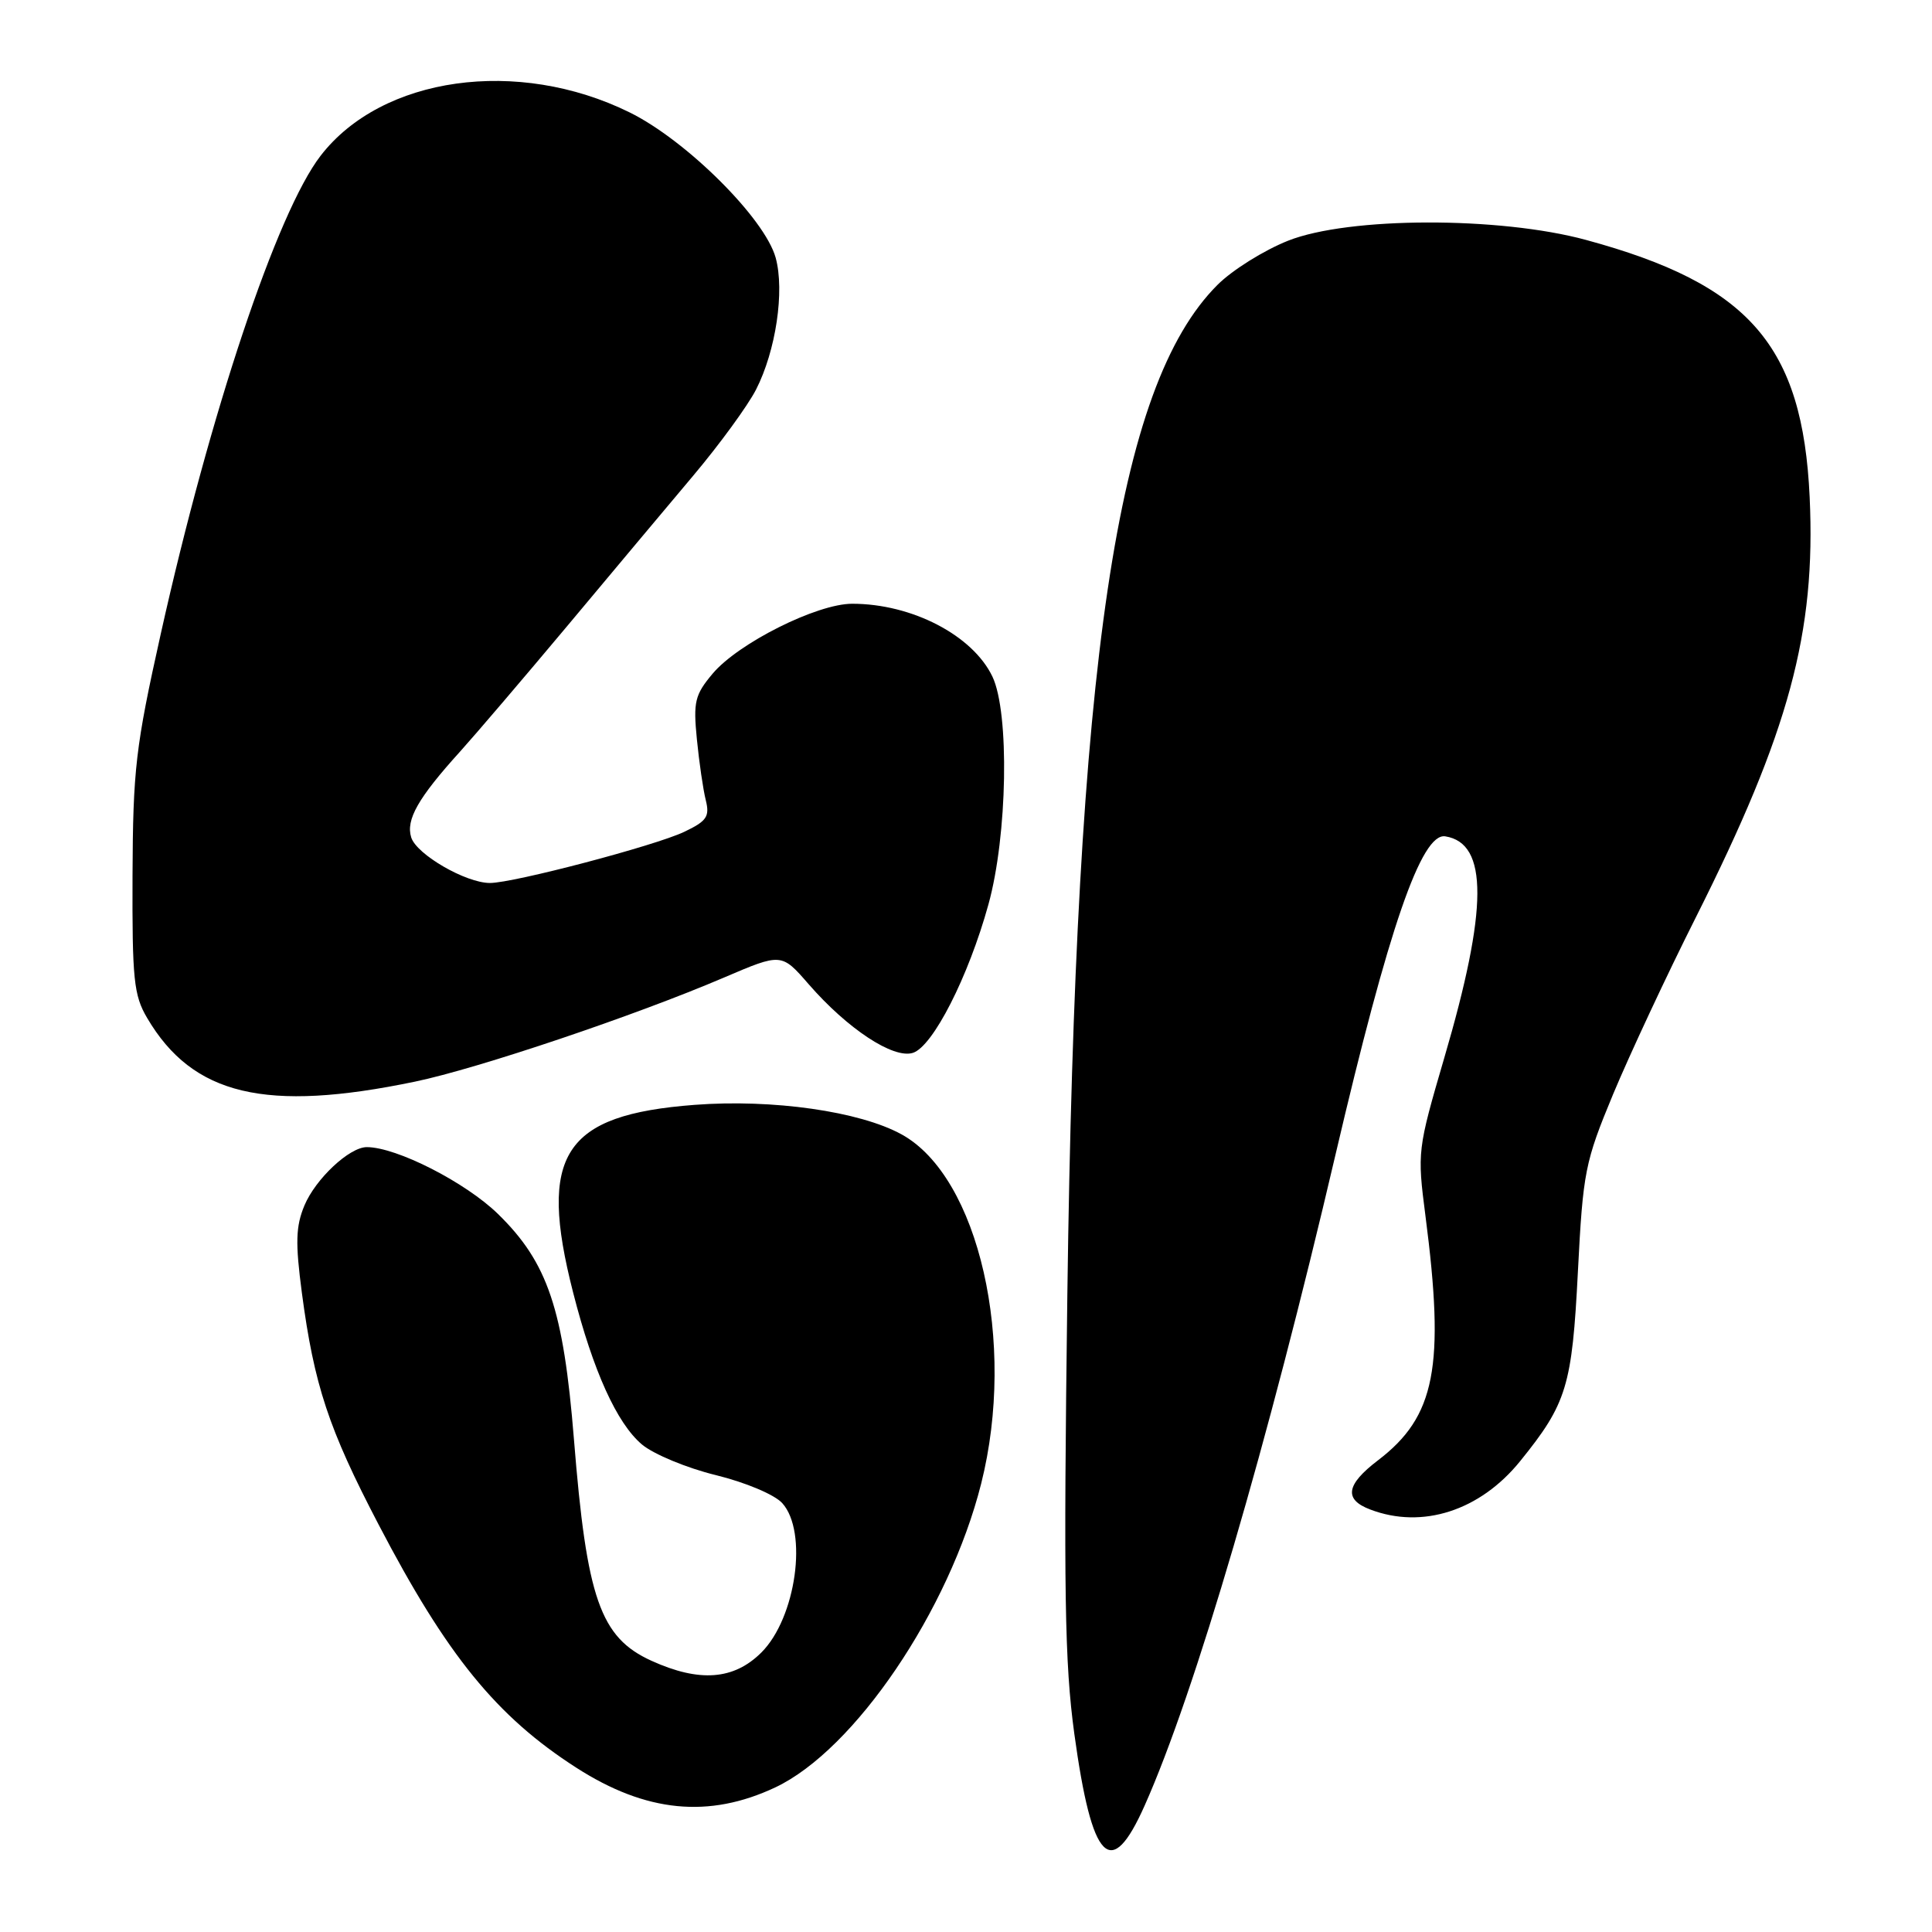<?xml version="1.0" encoding="UTF-8" standalone="no"?>
<!DOCTYPE svg PUBLIC "-//W3C//DTD SVG 1.1//EN" "http://www.w3.org/Graphics/SVG/1.1/DTD/svg11.dtd" >
<svg xmlns="http://www.w3.org/2000/svg" xmlns:xlink="http://www.w3.org/1999/xlink" version="1.1" viewBox="0 0 256 256">
 <g >
 <path fill="currentColor"
d=" M 151.67 239.25 C 158.32 224.34 168.00 191.33 176.96 153.00 C 184.00 122.92 188.35 110.31 191.51 110.82 C 197.21 111.73 197.18 120.39 191.38 140.15 C 187.82 152.32 187.78 152.62 188.88 161.11 C 191.48 181.12 190.20 187.70 182.59 193.50 C 178.35 196.73 178.04 198.69 181.57 200.02 C 188.46 202.65 196.11 200.18 201.42 193.62 C 207.61 185.97 208.31 183.67 209.08 168.50 C 209.76 155.25 210.01 153.99 213.74 145.00 C 215.92 139.78 220.86 129.19 224.74 121.49 C 237.08 96.92 240.62 83.83 239.79 65.88 C 238.86 45.77 231.82 37.67 210.15 31.79 C 198.66 28.67 178.71 28.72 170.69 31.89 C 167.49 33.16 163.27 35.79 161.31 37.76 C 147.94 51.13 142.53 87.53 141.43 171.50 C 140.92 210.76 141.07 220.35 142.35 229.72 C 144.69 246.76 147.19 249.32 151.67 239.25 Z  M 102.73 236.84 C 113.24 231.88 125.77 213.40 130.01 196.59 C 134.71 177.92 129.71 155.94 119.46 150.31 C 113.93 147.26 102.36 145.61 92.03 146.40 C 74.66 147.72 71.26 152.97 75.94 171.26 C 78.60 181.68 81.74 188.60 85.06 191.40 C 86.60 192.69 91.00 194.52 94.85 195.46 C 98.80 196.43 102.64 198.05 103.65 199.17 C 107.08 202.96 105.49 214.36 100.89 218.96 C 97.24 222.60 92.68 222.95 86.32 220.06 C 79.54 216.98 77.74 211.84 76.05 190.71 C 74.66 173.47 72.59 167.31 66.00 160.87 C 61.69 156.66 52.54 152.00 48.60 152.00 C 46.30 152.00 41.82 156.20 40.34 159.73 C 39.19 162.49 39.12 164.65 40.00 171.31 C 41.62 183.52 43.53 189.31 50.16 202.00 C 59.21 219.35 65.79 227.44 76.38 234.24 C 85.60 240.16 93.93 240.98 102.73 236.84 Z  M 55.00 143.32 C 63.32 141.59 84.13 134.58 95.91 129.54 C 103.55 126.27 103.55 126.27 107.15 130.41 C 112.30 136.33 118.37 140.33 120.96 139.51 C 123.61 138.67 128.32 129.44 130.97 119.85 C 133.50 110.72 133.78 94.44 131.50 89.65 C 128.88 84.18 120.84 80.00 112.92 80.00 C 108.25 80.00 97.83 85.22 94.43 89.26 C 92.07 92.07 91.85 92.99 92.34 97.95 C 92.64 101.00 93.17 104.64 93.52 106.03 C 94.06 108.20 93.65 108.80 90.67 110.22 C 86.81 112.06 68.05 117.00 64.92 117.00 C 61.73 117.00 55.21 113.23 54.49 110.97 C 53.75 108.63 55.40 105.73 60.96 99.59 C 62.99 97.34 69.36 89.88 75.12 83.00 C 80.87 76.12 88.41 67.12 91.88 63.00 C 95.35 58.88 99.08 53.76 100.17 51.64 C 102.81 46.49 103.99 38.56 102.78 34.15 C 101.34 28.94 90.94 18.59 83.42 14.89 C 68.60 7.59 50.59 10.12 42.48 20.64 C 36.71 28.12 27.84 54.66 21.30 84.00 C 17.96 98.98 17.62 101.93 17.56 116.00 C 17.51 129.77 17.72 131.88 19.50 134.89 C 25.54 145.15 35.20 147.44 55.00 143.32 Z "/>
</g>
</svg>